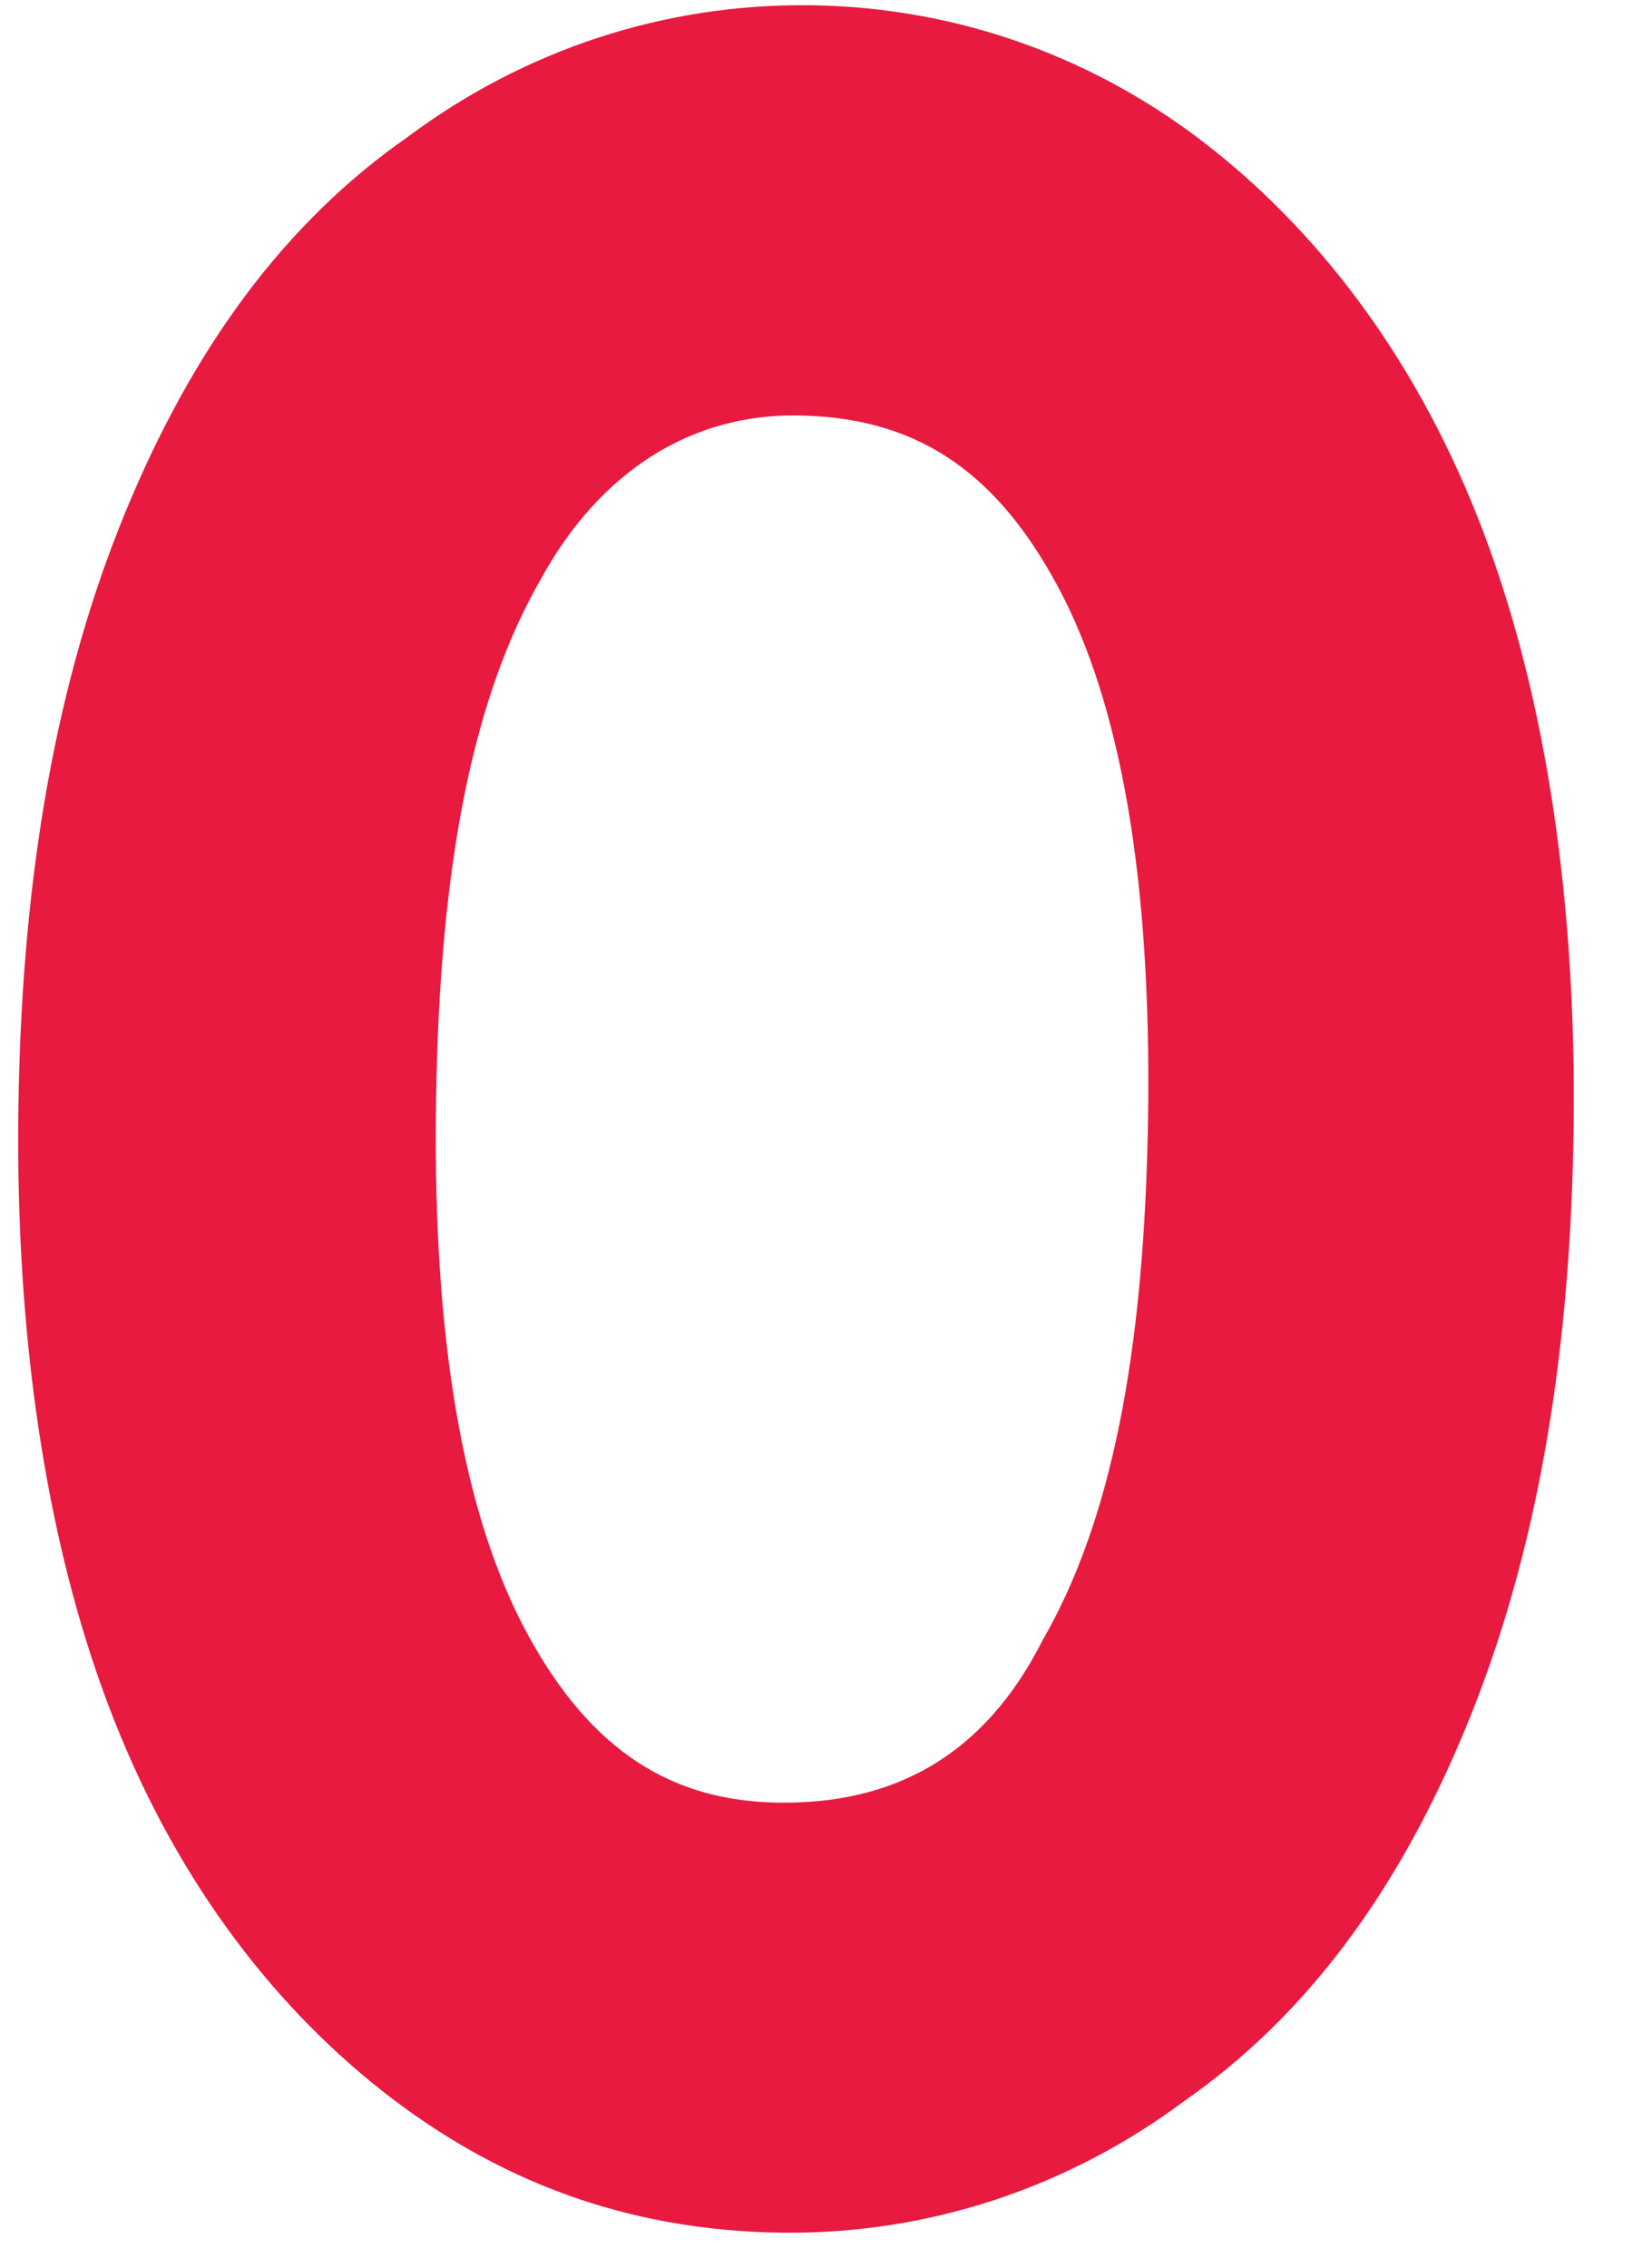 <?xml version="1.0" encoding="UTF-8" standalone="no"?><svg width='18' height='25' viewBox='0 0 18 25' fill='none' xmlns='http://www.w3.org/2000/svg'>
<path d='M4.206 23.041C2.956 22.054 1.892 20.64 1.196 18.799C0.499 16.959 0.169 14.693 0.203 12.216C0.238 9.632 0.628 7.483 1.375 5.662C2.122 3.842 3.134 2.456 4.5 1.505C5.777 0.553 7.318 0.036 8.942 0.058C10.566 0.08 12.092 0.639 13.342 1.626C14.592 2.612 15.655 4.027 16.352 5.867C17.049 7.708 17.379 9.974 17.345 12.45C17.31 15.035 16.919 17.183 16.173 19.004C15.426 20.825 14.414 22.211 13.048 23.162C11.771 24.113 10.23 24.631 8.606 24.609C6.892 24.585 5.456 24.027 4.206 23.041ZM11.493 18.078C12.232 16.796 12.618 14.97 12.655 12.279C12.69 9.694 12.356 7.751 11.652 6.449C10.948 5.147 10.053 4.596 8.79 4.579C7.617 4.563 6.616 5.196 5.968 6.371C5.228 7.654 4.842 9.479 4.806 12.171C4.77 14.755 5.105 16.699 5.809 18.001C6.513 19.303 7.408 19.853 8.581 19.869C9.844 19.887 10.844 19.362 11.493 18.078Z' fill='#E81A3F'/>
</svg>
